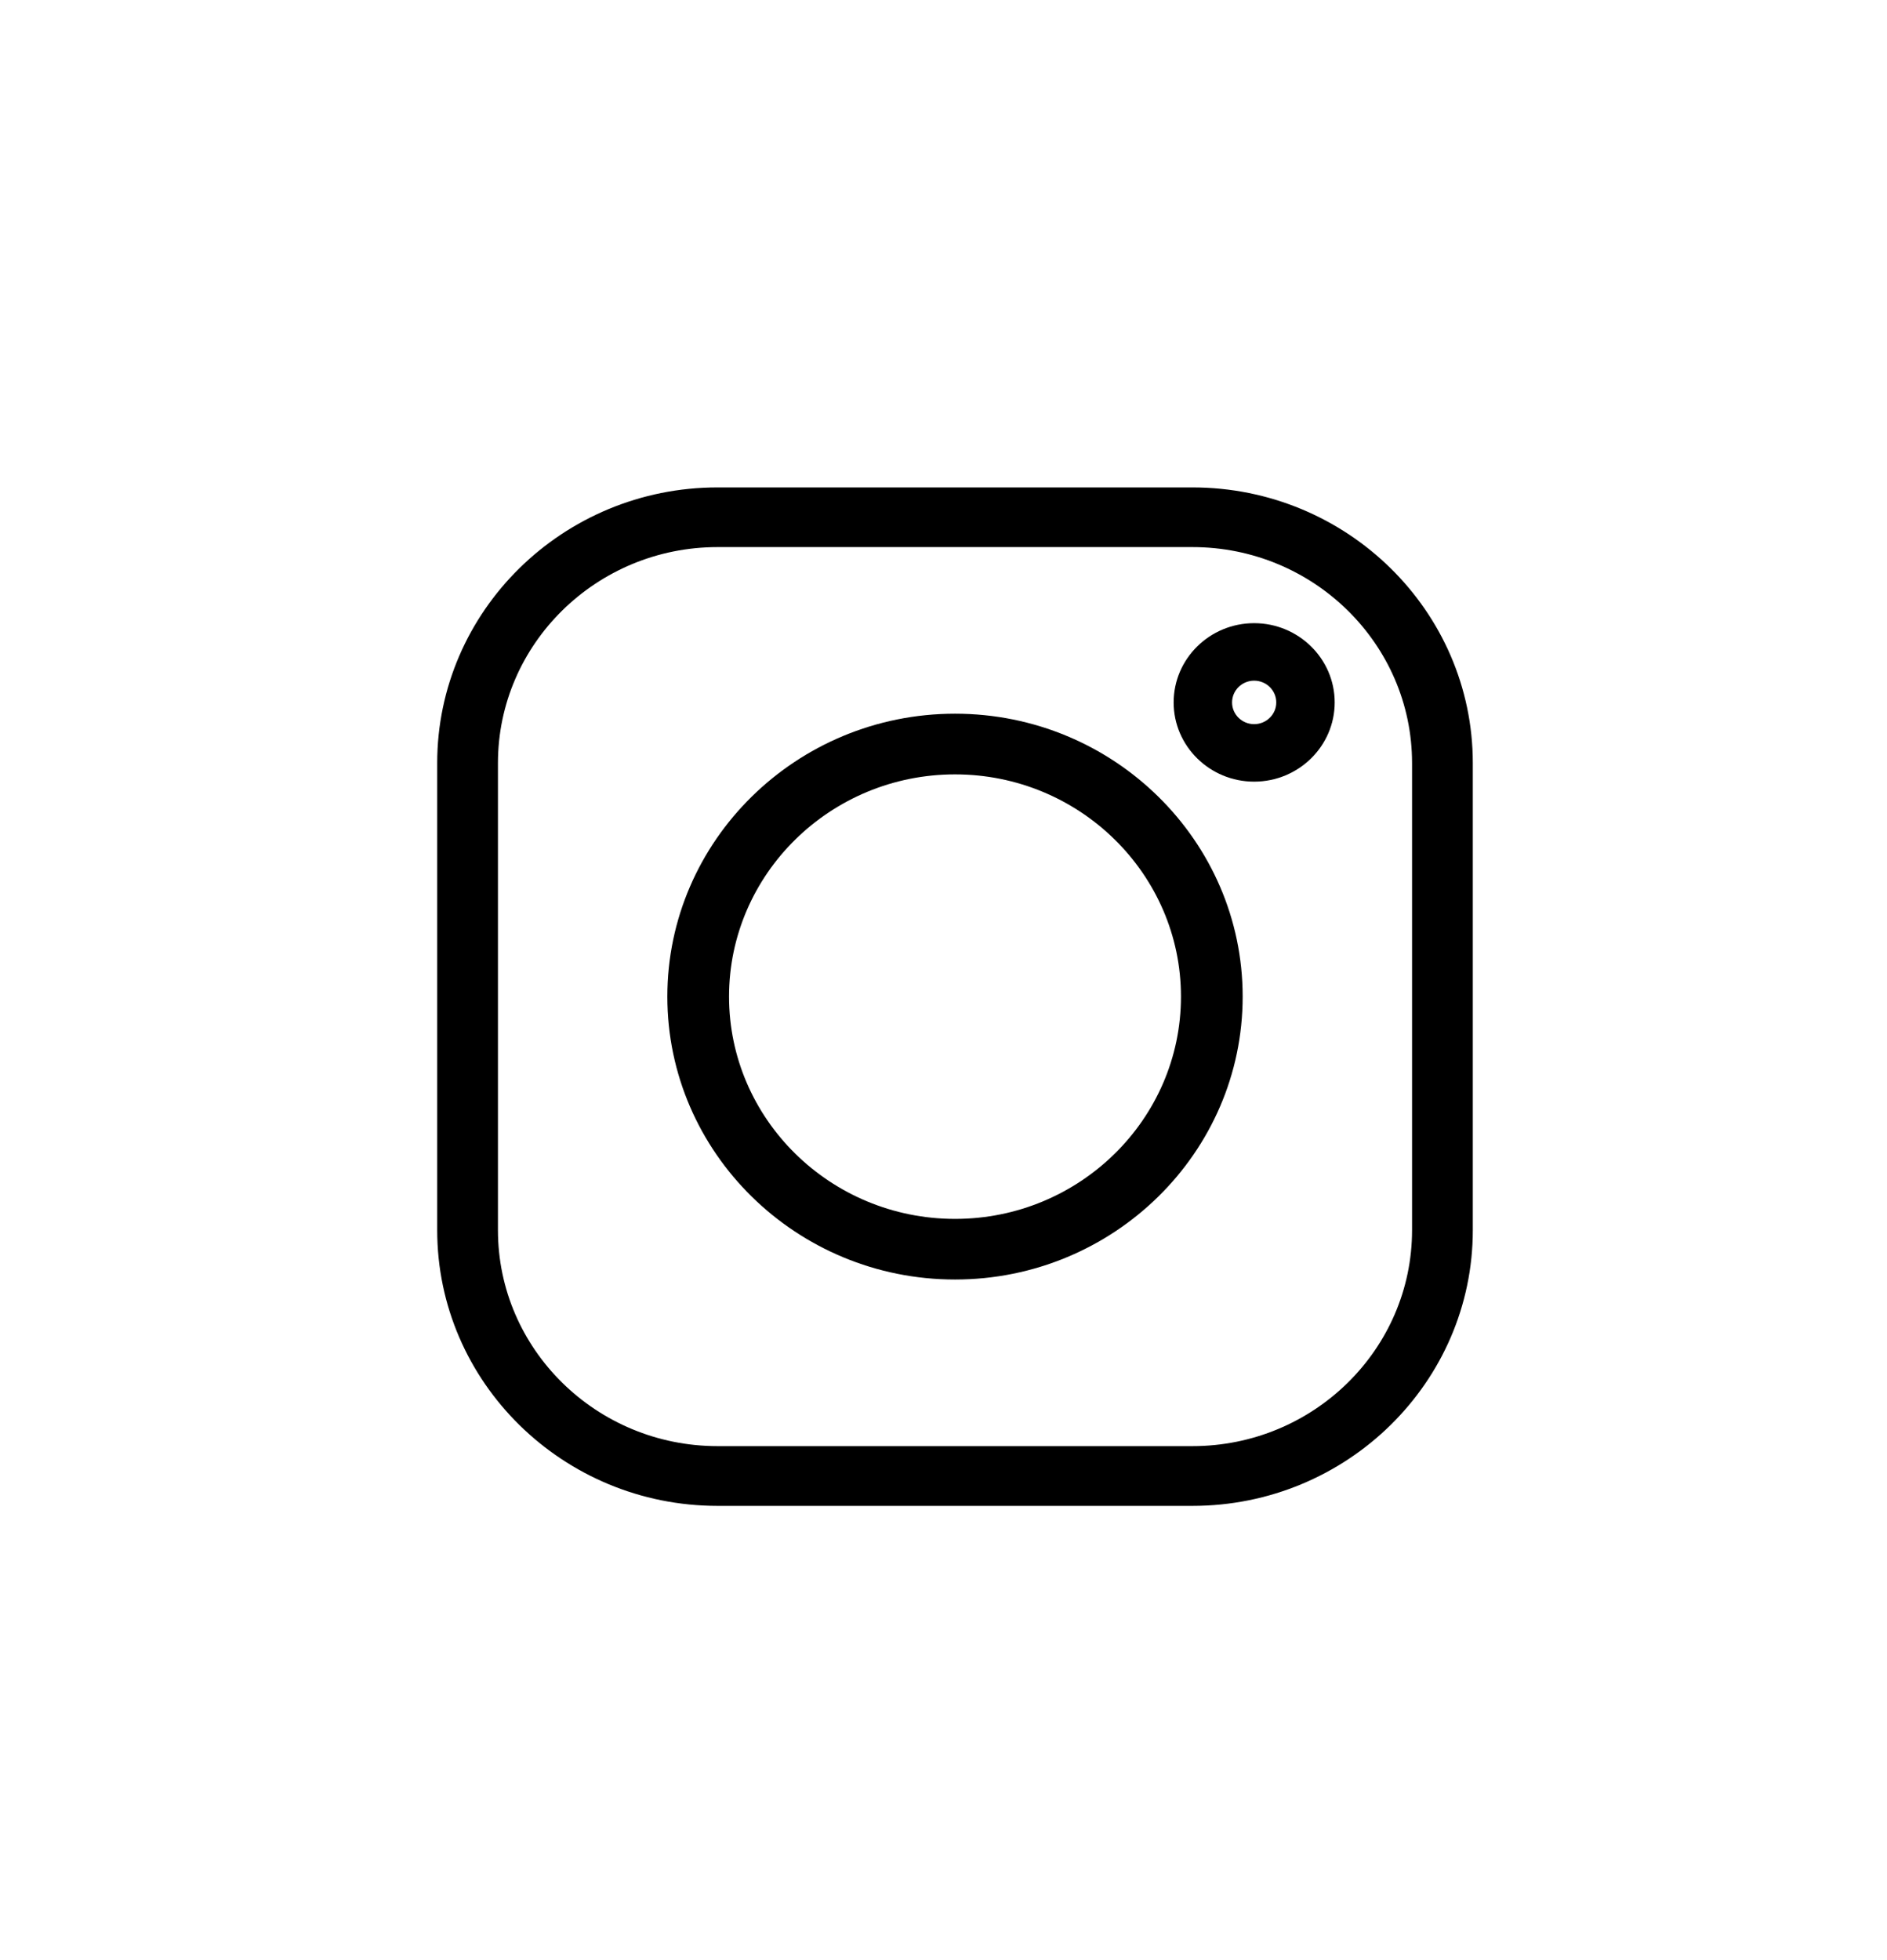<?xml version="1.0" encoding="UTF-8"?>
<svg width="26px" height="27px" viewBox="0 0 26 27" version="1.1" xmlns="http://www.w3.org/2000/svg" xmlns:xlink="http://www.w3.org/1999/xlink">
    <title>003-instagramSVG</title>
    <defs>
        <filter id="filter-1">
            <feColorMatrix in="SourceGraphic" type="matrix" values="0 0 0 0 0.637 0 0 0 0 0.063 0 0 0 0 0.789 0 0 0 1 0"></feColorMatrix>
        </filter>
    </defs>
    <g id="Page-1" stroke="none" stroke-width="1" fill="none" fill-rule="evenodd">
        <g id="Group-16-Copy" transform="translate(-8, -57)">
            <g id="Group-12" transform="translate(8, 11)">
                <g id="003-instagram" transform="translate(0, 46.479)" filter="url(#filter-1)">
                    <g id="Group-12">
                        <path d="M16.43,6.235 L9.887,6.235 C7.757,6.235 6.024,7.938 6.024,10.032 L6.024,16.466 C6.024,18.56 7.757,20.264 9.887,20.264 L16.43,20.264 C18.56,20.264 20.293,18.56 20.293,16.466 L20.293,10.032 C20.293,7.938 18.56,6.235 16.43,6.235 Z M19.456,16.466 C19.456,18.107 18.099,19.441 16.43,19.441 L9.887,19.441 C8.218,19.441 6.861,18.107 6.861,16.466 L6.861,10.032 C6.861,8.392 8.218,7.057 9.887,7.057 L16.43,7.057 C18.099,7.057 19.456,8.392 19.456,10.032 L19.456,16.466 Z" id="Shape" fill="#000000" fill-rule="nonzero"></path>
                        <path d="M13.159,9.352 C10.973,9.352 9.195,11.101 9.195,13.249 C9.195,15.398 10.973,17.146 13.159,17.146 C15.344,17.146 17.122,15.398 17.122,13.249 C17.122,11.101 15.344,9.352 13.159,9.352 Z M13.159,16.311 C11.442,16.311 10.045,14.937 10.045,13.249 C10.045,11.561 11.442,10.188 13.159,10.188 C14.875,10.188 16.272,11.561 16.272,13.249 C16.272,14.937 14.875,16.311 13.159,16.311 Z" id="Shape" fill="#000000" fill-rule="nonzero"></path>
                        <path d="M17.28,8.105 C16.668,8.105 16.171,8.595 16.171,9.197 C16.171,9.798 16.668,10.288 17.28,10.288 C17.892,10.288 18.39,9.798 18.39,9.197 C18.39,8.595 17.892,8.105 17.28,8.105 Z M17.28,9.496 C17.113,9.496 16.976,9.362 16.976,9.197 C16.976,9.031 17.113,8.897 17.28,8.897 C17.448,8.897 17.585,9.031 17.585,9.197 C17.585,9.362 17.448,9.496 17.28,9.496 Z" id="Shape" fill="#000000" fill-rule="nonzero"></path>
                        <ellipse id="Oval-Copy-2" stroke="#FFFFFF" cx="13" cy="12.782" rx="12.5" ry="12.282"></ellipse>
                    </g>
                </g>
            </g>
        </g>
    </g>
</svg>